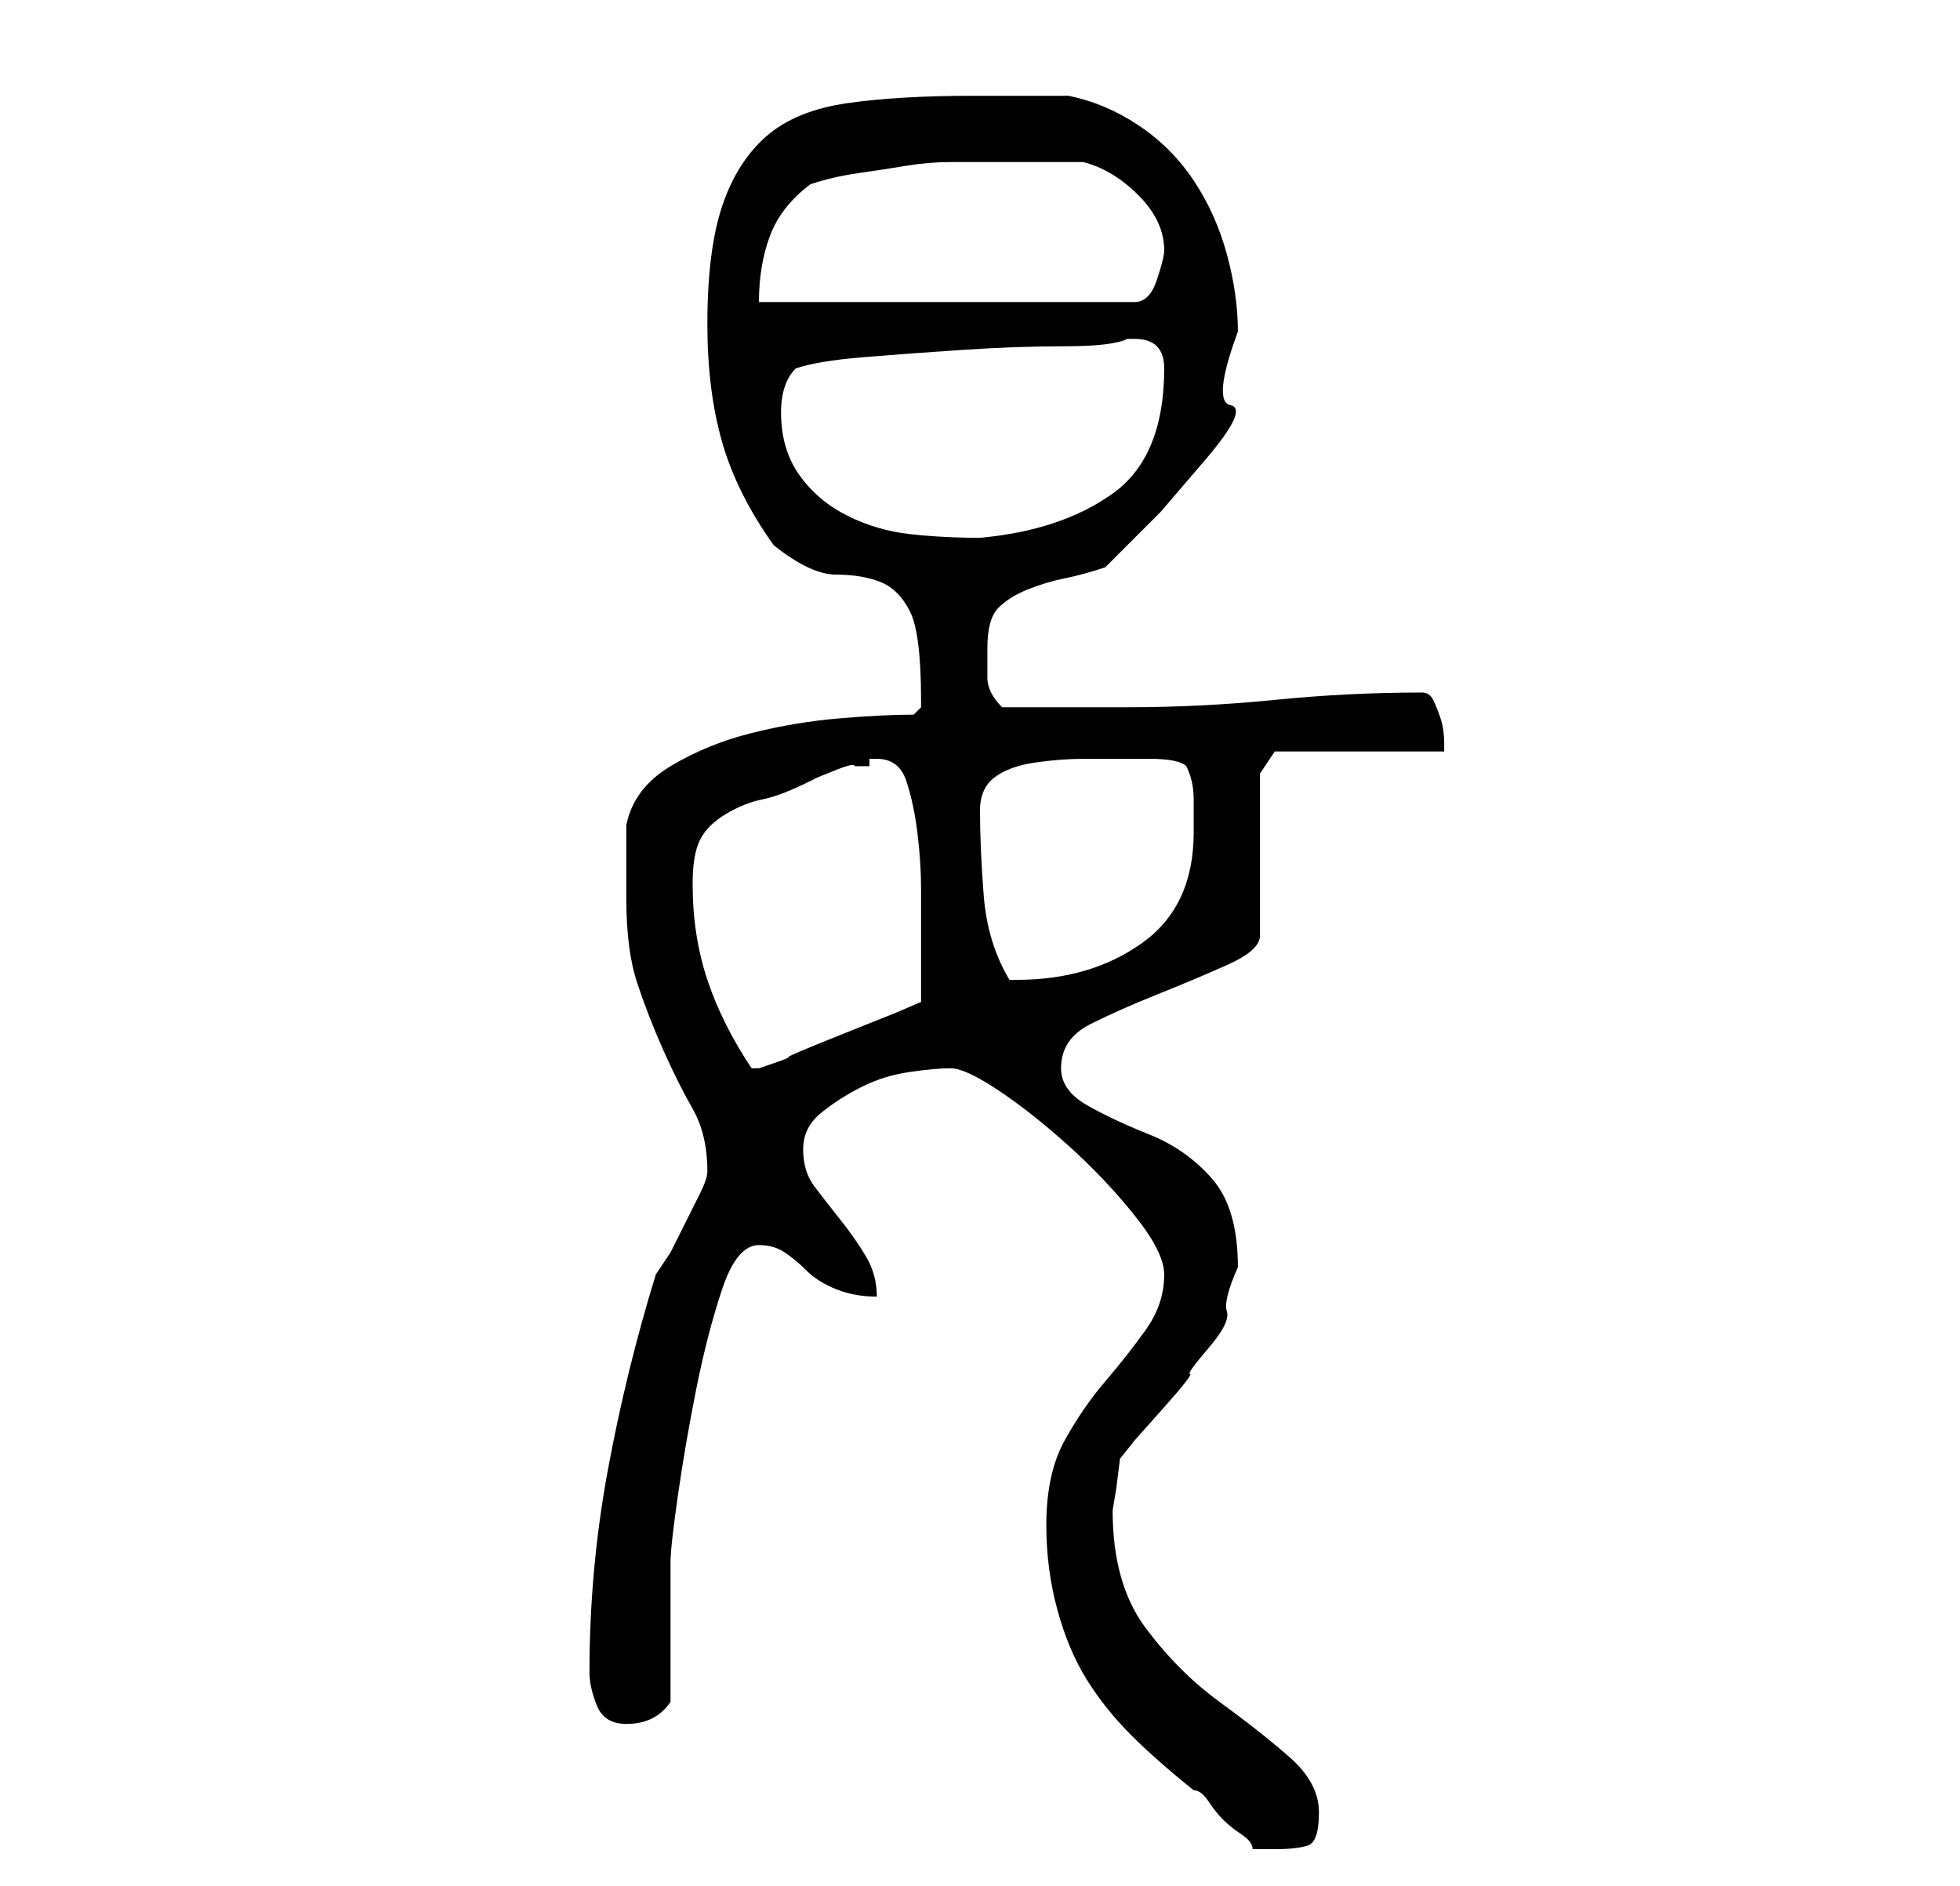<?xml version="1.0" standalone="no"?>
<!DOCTYPE svg PUBLIC "-//W3C//DTD SVG 1.1//EN" "http://www.w3.org/Graphics/SVG/1.1/DTD/svg11.dtd" >
<svg xmlns="http://www.w3.org/2000/svg" xmlns:xlink="http://www.w3.org/1999/xlink" version="1.1" viewBox="-10 0 266 256">
   <path fill="currentColor"
d="M132 207q0 6 1.5 11.5t4 9.5t6 7.5t8.5 7.5q1 0 2 1.5t2 2.5t2.5 2t1.5 2h1h2q3 0 4.5 -0.5t1.5 -4.5t-4 -7.5t-9.5 -7.5t-10 -10t-4.5 -16l0.5 -3t0.5 -4l2 -2.5t4 -4.5t3.5 -4.5t2.5 -3.5t2.5 -5t1.5 -6q0 -8 -3.5 -12t-8.5 -6t-8.5 -4t-3.5 -5q0 -4 4 -6t9 -4t9.5 -4
t4.5 -4v-22l2 -3h23v-1q0 -2 -0.5 -3.5t-1 -2.5t-1.5 -1q-10 0 -20 1t-20 1h-17q-2 -2 -2 -4v-4q0 -4 1.5 -5.5t4 -2.5t5 -1.5t5.5 -1.5l7.5 -7.5t6 -7t3.5 -7.5t1 -10q0 -5 -1.5 -10.5t-4.5 -10t-7.5 -7.5t-9.5 -4h-13q-10 0 -17 1t-11 4.5t-6 9.5t-2 16q0 9 2 16t7 14
q5 4 8.5 4t6 1t4 4t1.5 12v1l-0.5 0.5l-0.5 0.5q-4 0 -10 0.5t-12 2t-11 4.5t-6 8v10q0 7 1.5 11.5t3.5 9t4 8t2 8.5q0 1 -1 3l-2 4l-2 4t-2 3q-4 13 -6.5 26.5t-2.5 27.5q0 2 1 4.5t4 2.5q4 0 6 -3v-19q0 -2 1 -9t2.5 -14.5t3.5 -13.5t5 -6q2 0 3.5 1t3 2.5t4 2.5t5.5 1
q0 -3 -1.5 -5.5t-3.5 -5t-3.5 -4.5t-1.5 -5t2.5 -5t5.5 -3.5t6.5 -2t5.5 -0.5t6.5 3t9.5 7.5t9 9.5t4 8q0 4 -2.5 7.5t-5.5 7t-5.5 8t-2.5 11.5zM84 120q0 -4 1 -6t3.5 -3.5t5 -2t6.5 -2.5l1 -0.5t2.5 -1t2.5 -0.5h2v-1h1q3 0 4 3t1.5 7t0.5 7.5v4.5v2v3.5v2.5v3l-3.5 1.5
t-7.5 3t-7 3t-4 1.5v0h-1q-4 -6 -6 -12t-2 -13zM123 110q0 -3 2 -4.5t5.5 -2t6.5 -0.5h5h4q4 0 5 1q1 2 1 4.5v4.5q0 10 -7 15t-17 5h-1q-3 -5 -3.5 -11.5t-0.5 -11.5zM96 56q0 -2 0.5 -3.5t1.5 -2.5q3 -1 9 -1.5t13.5 -1t14 -0.5t8.5 -1h1q4 0 4 4q0 12 -7 17t-18 6
q-5 0 -9.5 -0.5t-8.5 -2.5t-6.5 -5.5t-2.5 -8.5zM100 25q3 -1 6.5 -1.5t6.5 -1t6 -0.5h7h2h3.5h3.5h2q4 1 7.5 4.5t3.5 7.5q0 1 -1 4t-3 3h-51q0 -5 1.5 -9t5.5 -7z" />
</svg>
